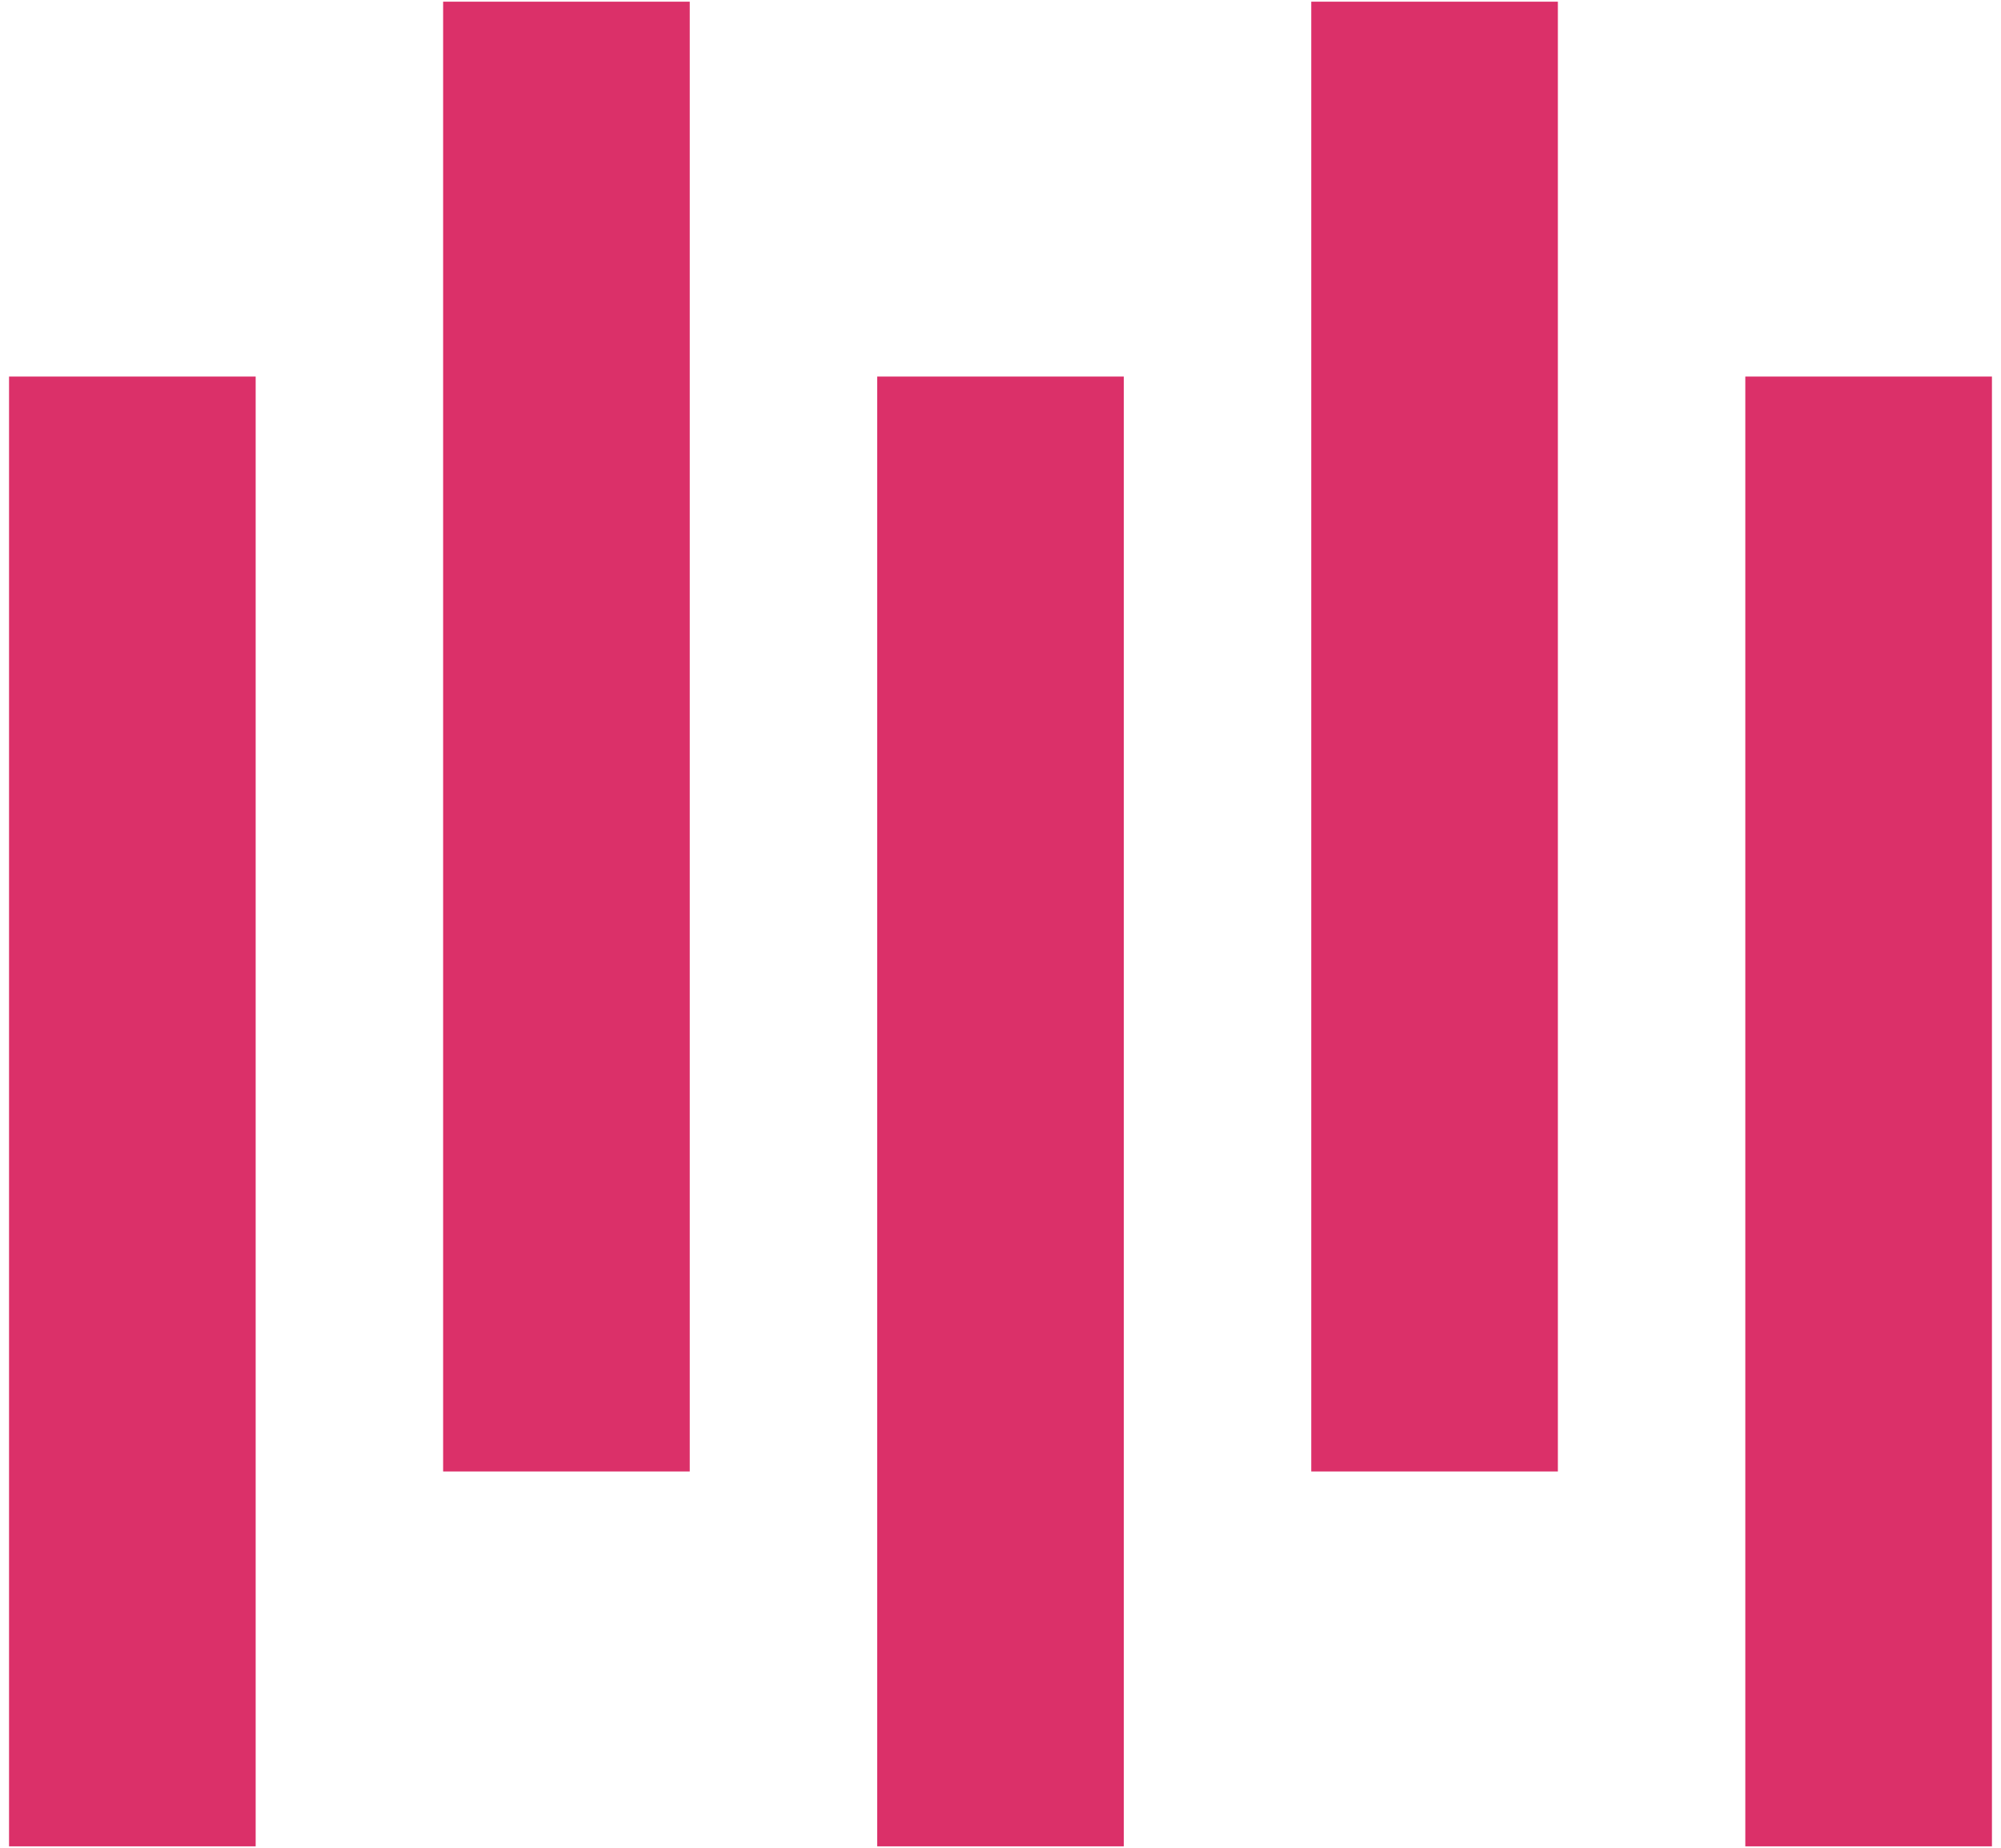 <svg width="144" height="133" viewBox="0 0 144 133" fill="none" xmlns="http://www.w3.org/2000/svg">
<rect x="0.651" y="27.099" width="17.748" height="105.78" fill="#DB3069"/>
<rect x="31.889" y="0.121" width="17.748" height="105.78" fill="#DB3069"/>
<rect x="63.126" y="27.099" width="17.748" height="105.78" fill="#DB3069"/>
<rect x="94.363" y="0.121" width="17.748" height="105.78" fill="#DB3069"/>
<rect x="125.6" y="27.099" width="17.748" height="105.78" fill="#DB3069"/>
</svg>
